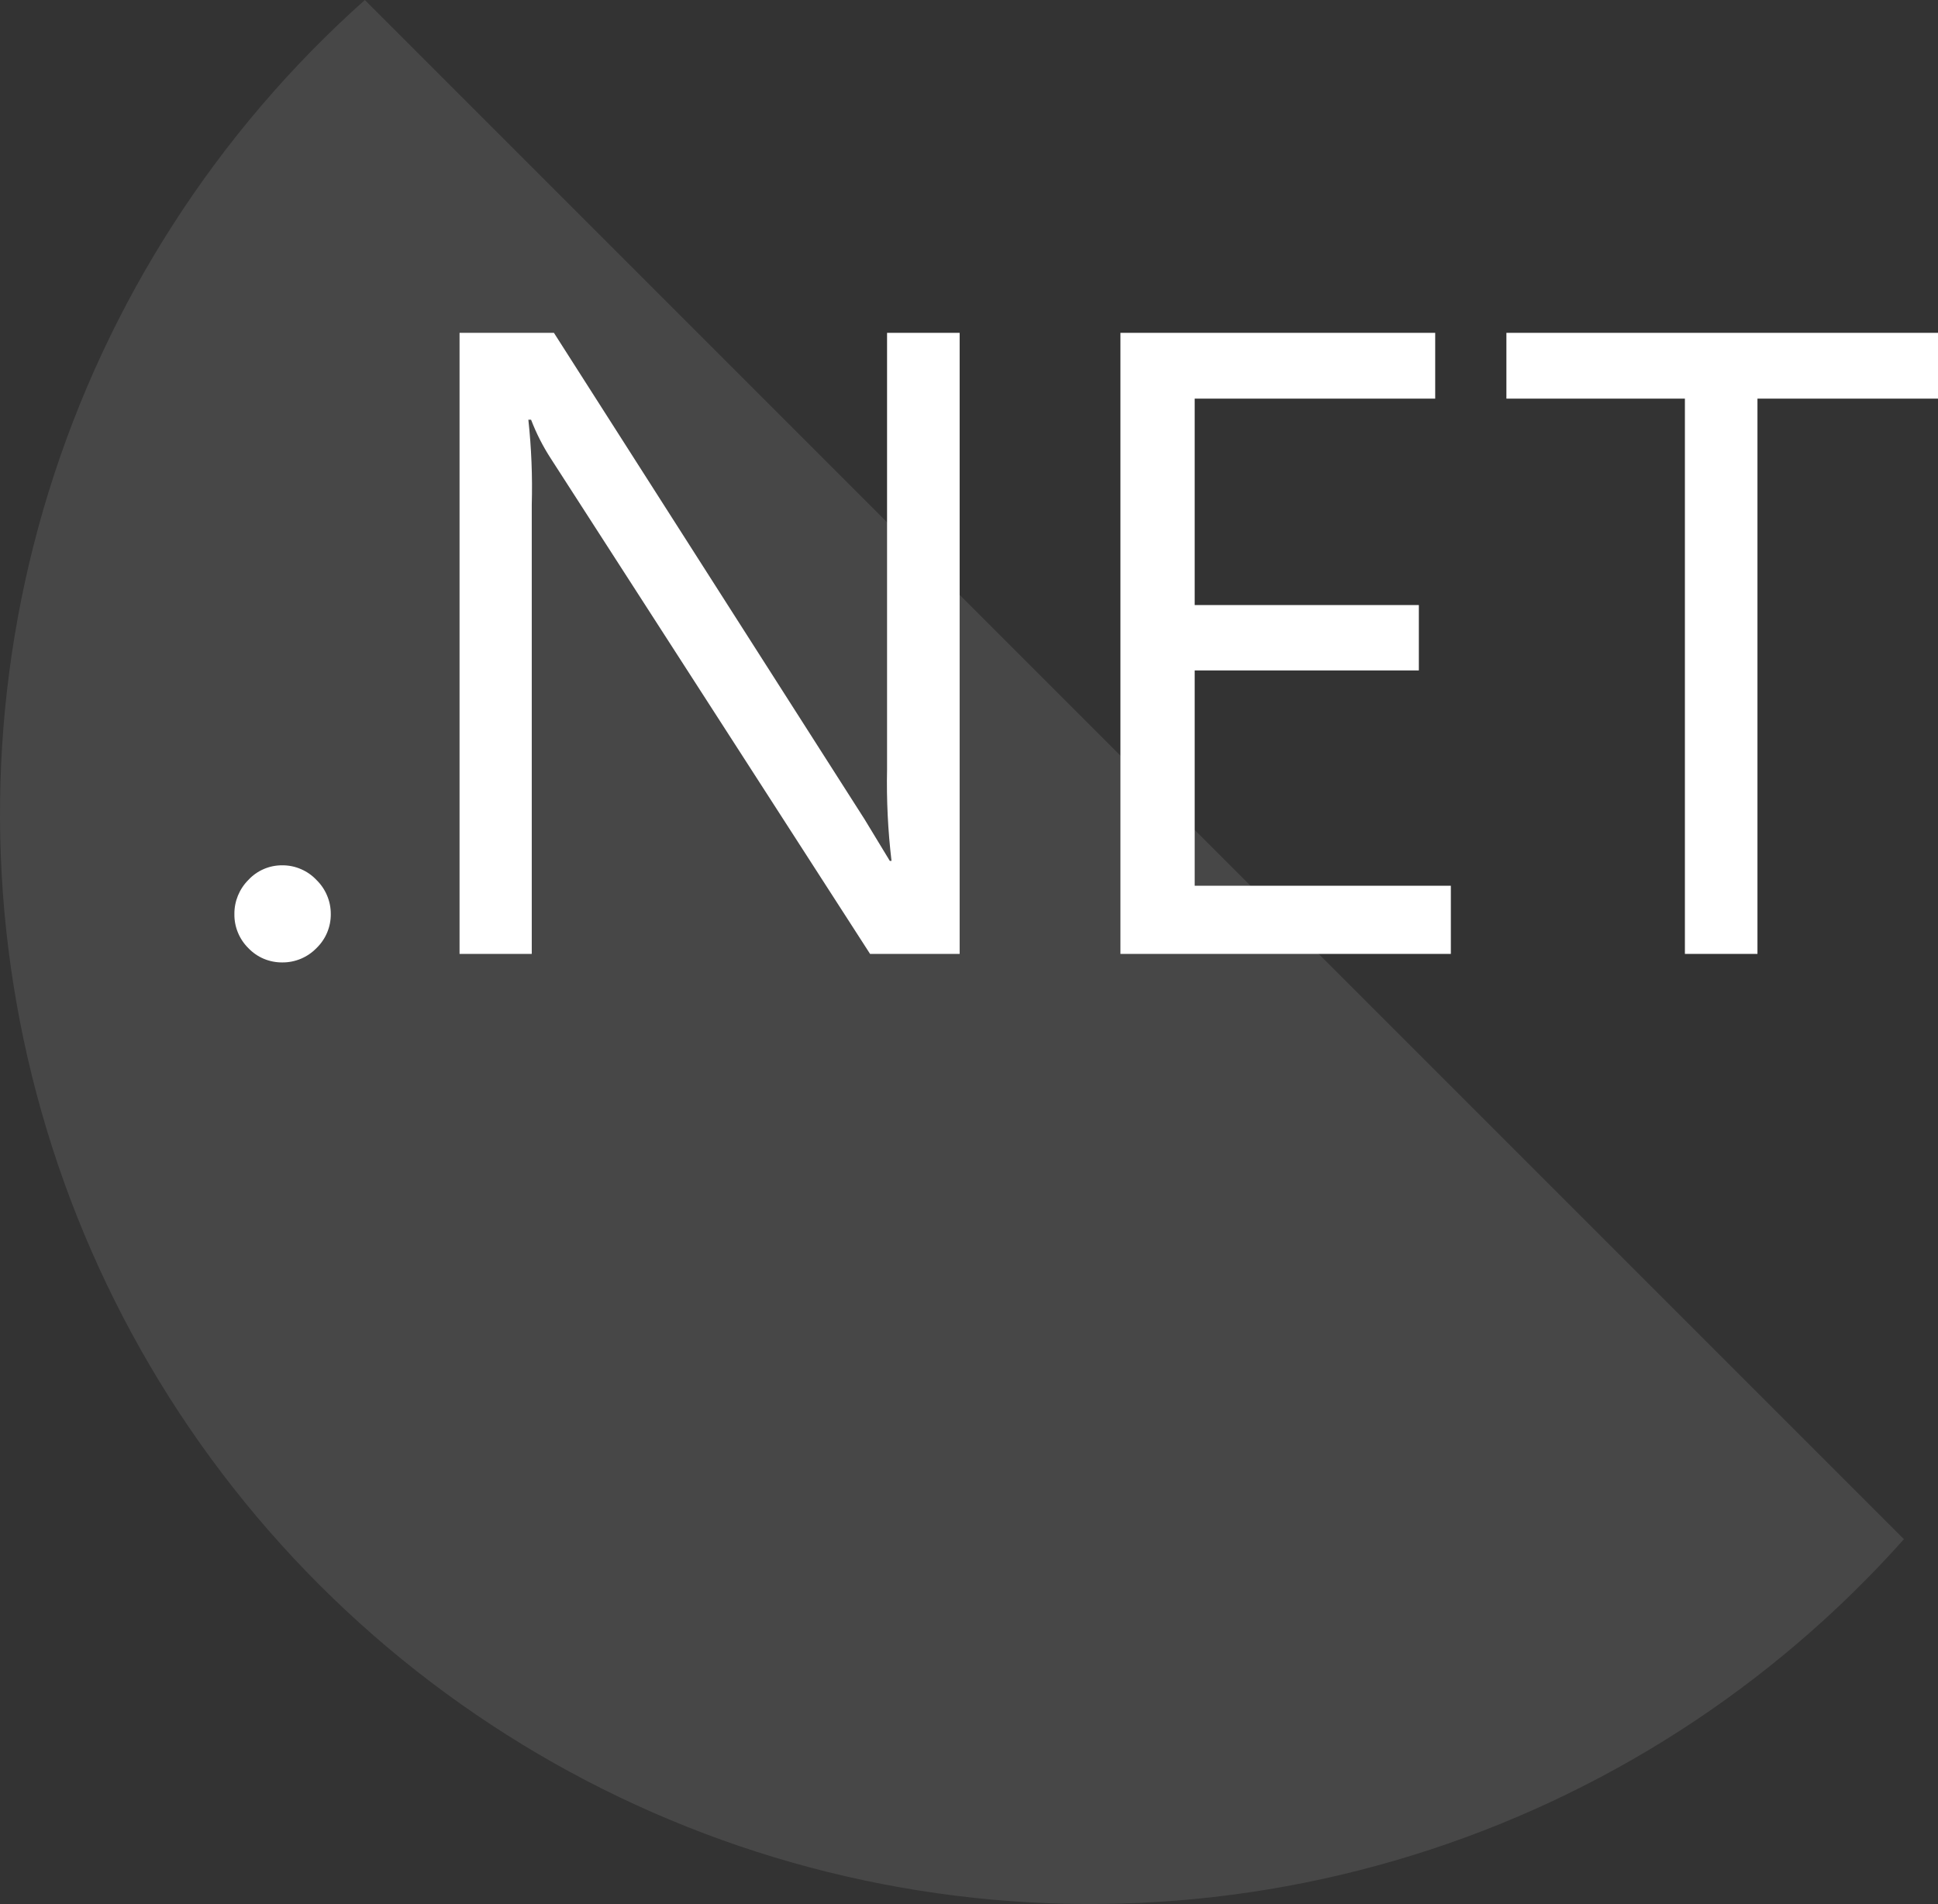 <svg width="57" height="56" viewBox="0 0 57 56" fill="none" xmlns="http://www.w3.org/2000/svg">
<rect x="0" y="0" width="57" height="56" fill="#333333" stroke="none"/>
<path opacity="0.1" d="M10.731 0C6.374 3.883 3.159 8.882 1.433 14.457C-0.292 20.033 -0.463 25.974 0.939 31.639C2.341 37.305 5.263 42.48 9.39 46.607C13.517 50.734 18.693 53.657 24.358 55.059C30.024 56.461 35.965 56.29 41.54 54.565C47.116 52.839 52.115 49.624 55.998 45.267L10.731 0Z" fill="white"/>
<path d="M8.306 28.305C8.119 28.307 7.934 28.271 7.761 28.199C7.589 28.127 7.433 28.019 7.304 27.884C7.172 27.753 7.067 27.597 6.997 27.425C6.926 27.252 6.891 27.068 6.894 26.882C6.892 26.696 6.928 26.512 6.998 26.34C7.069 26.168 7.173 26.011 7.304 25.88C7.432 25.742 7.587 25.632 7.76 25.558C7.932 25.484 8.118 25.447 8.306 25.449C8.494 25.448 8.68 25.486 8.852 25.561C9.024 25.635 9.18 25.743 9.308 25.88C9.442 26.01 9.548 26.166 9.62 26.338C9.693 26.51 9.73 26.695 9.729 26.882C9.731 27.069 9.694 27.254 9.622 27.426C9.55 27.598 9.443 27.754 9.308 27.884C9.178 28.018 9.023 28.124 8.85 28.197C8.678 28.269 8.493 28.306 8.306 28.305ZM28.215 28.054H25.59L16.201 13.486C15.968 13.127 15.773 12.744 15.62 12.344H15.54C15.63 13.175 15.663 14.012 15.64 14.849V28.054H13.516V9.789H16.292L25.429 24.096L26.171 25.319H26.221C26.115 24.428 26.072 23.53 26.09 22.634V9.789H28.225V28.054H28.215ZM42.672 28.054H32.954V9.789H42.212V11.723H35.138V17.794H41.731V19.718H35.138V26.05H42.672V28.054ZM57 11.723H51.69V28.054H49.556V11.723H44.306V9.789H57V11.723Z" fill="white"/>
</svg>

